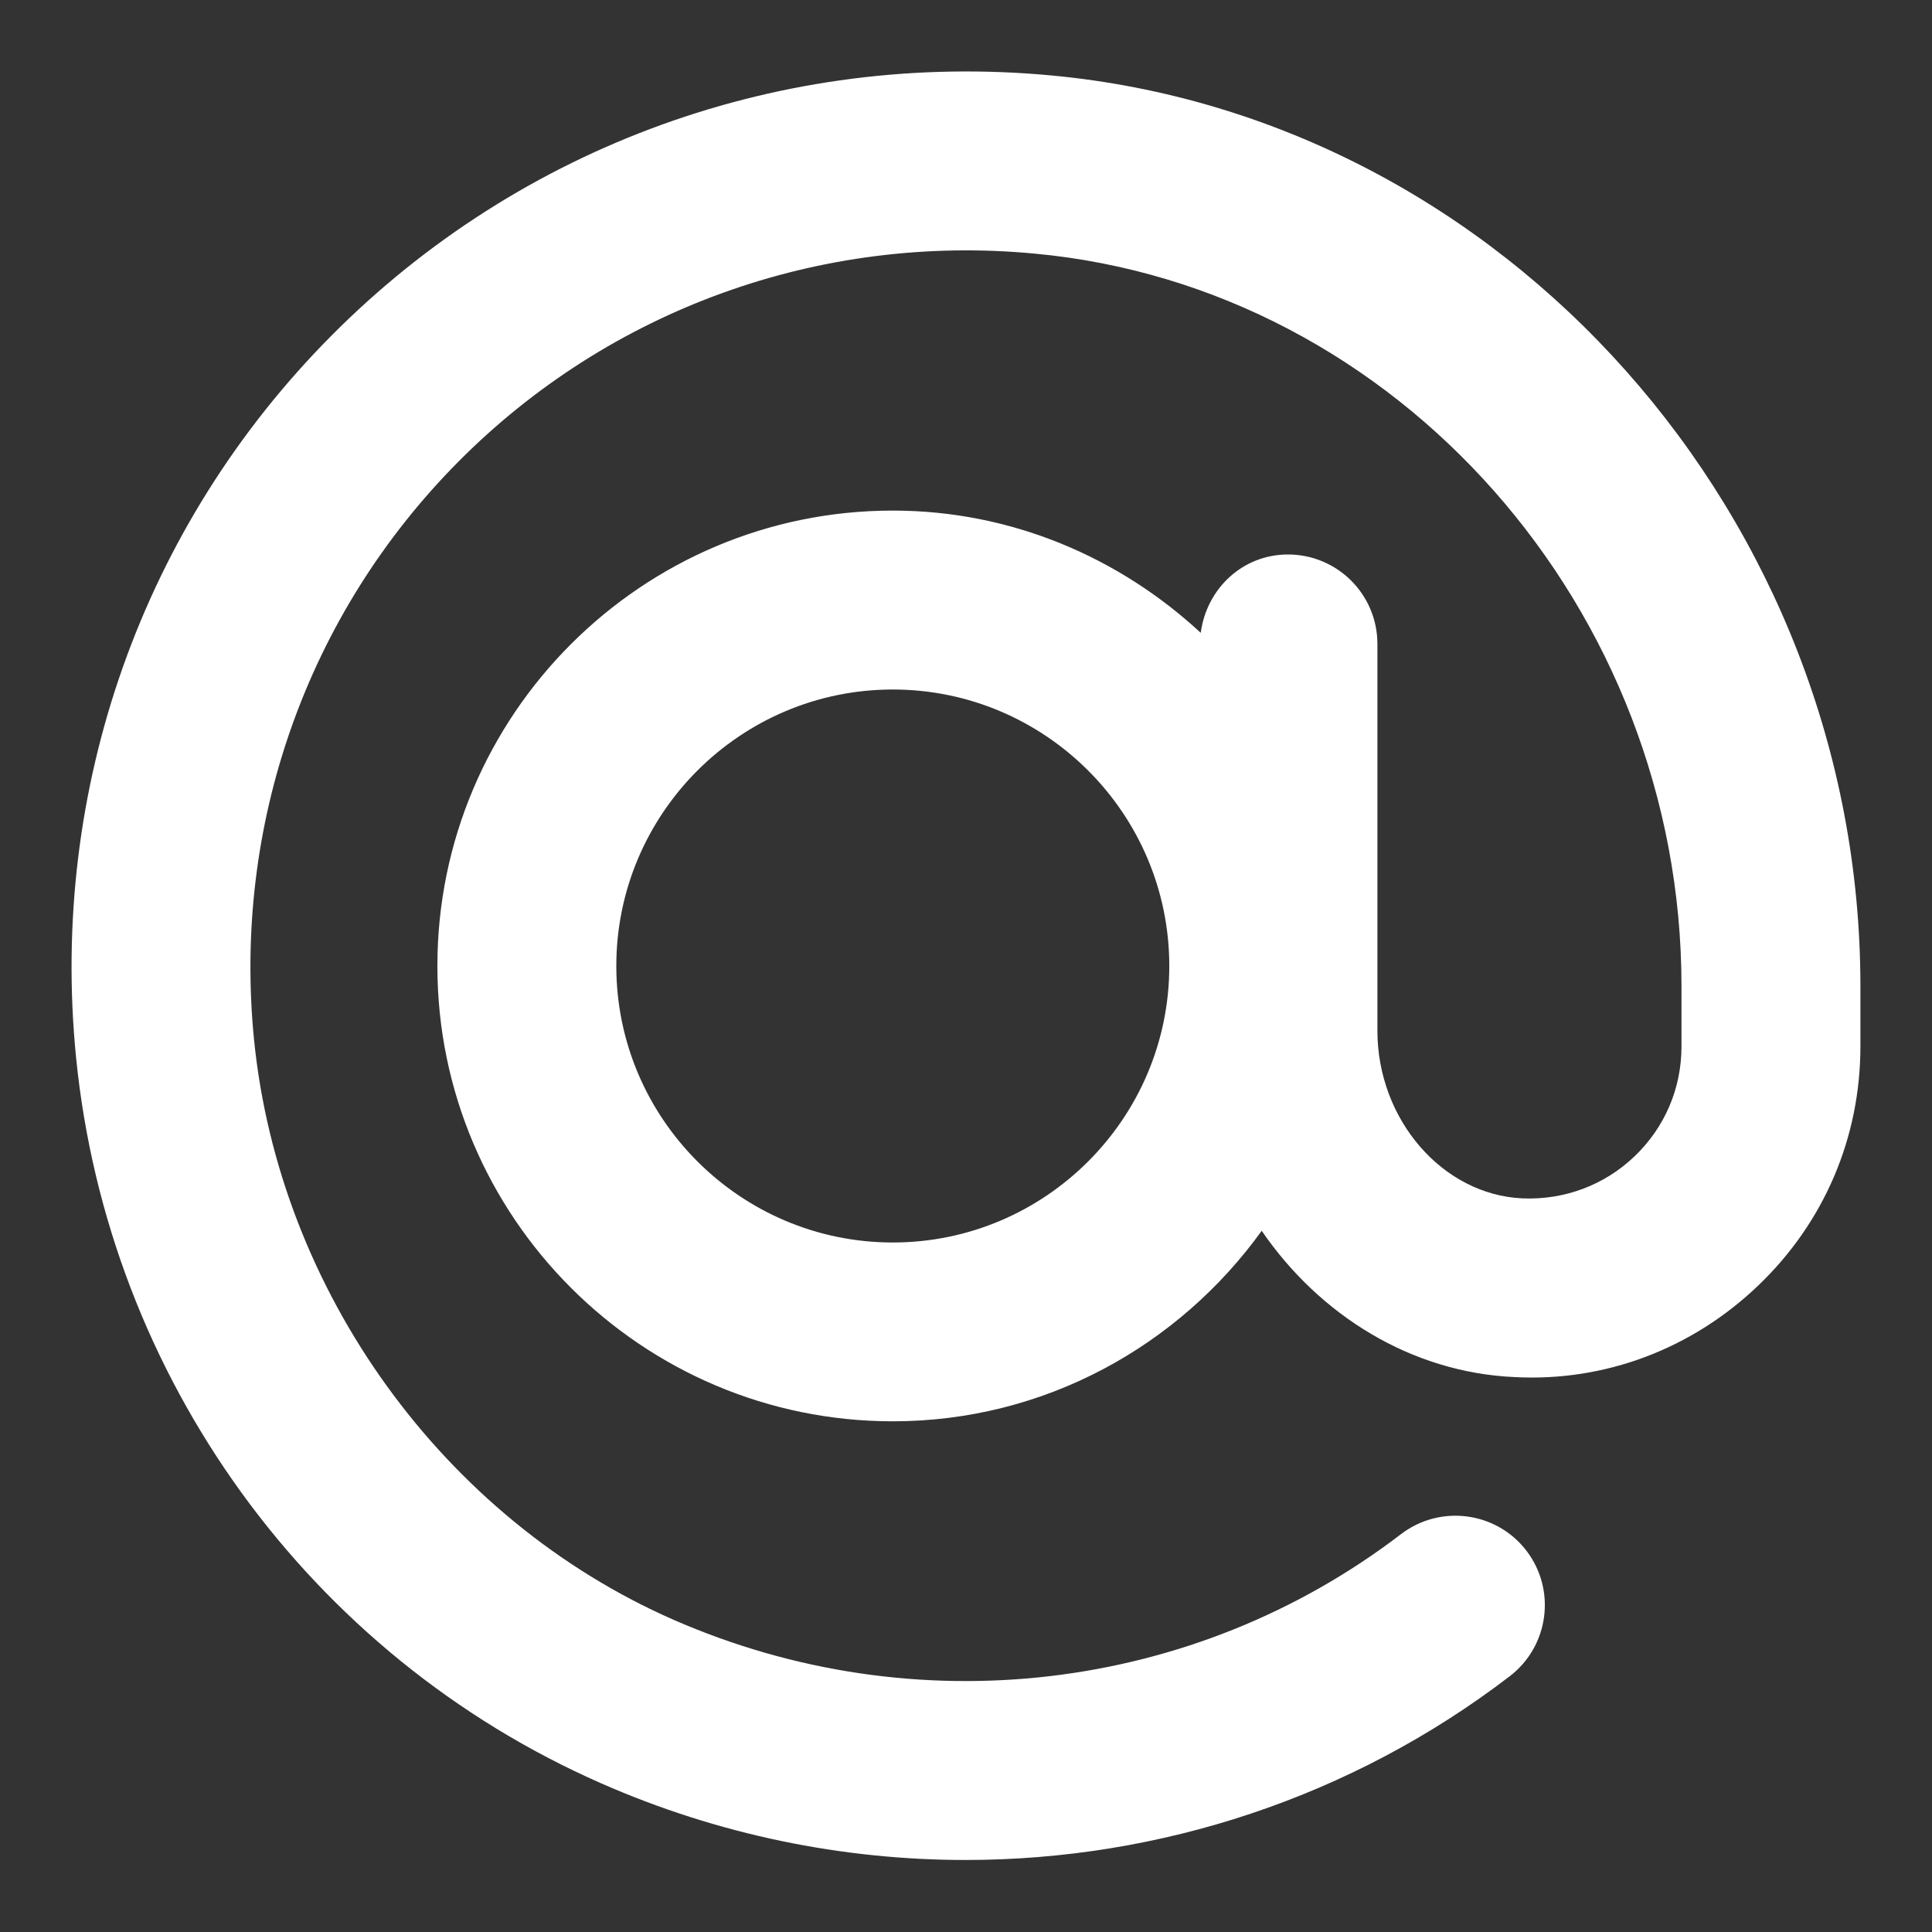 <svg width="18" height="18" viewBox="0 0 18 18" fill="none" xmlns="http://www.w3.org/2000/svg">
    <rect x="0" y="0" width="18" height="18" fill="#333333" stroke="none"/>
    <path fill-rule="evenodd" clip-rule="evenodd" d="M8.318 11.576C6.898 11.576 5.742 10.42 5.742 9C5.742 7.58 6.898 6.424 8.318 6.424C9.738 6.424 10.894 7.58 10.894 9C10.894 10.42 9.738 11.576 8.318 11.576ZM9.796 0.703C7.295 0.468 4.849 1.354 3.088 3.127C1.326 4.9 0.459 7.352 0.709 9.855C1.007 12.832 2.883 15.423 5.606 16.617C6.695 17.095 7.85 17.329 8.996 17.329C10.803 17.329 12.591 16.747 14.066 15.617C14.432 15.336 14.501 14.813 14.221 14.447C13.941 14.083 13.419 14.014 13.053 14.293C11.121 15.772 8.525 16.076 6.275 15.091C4.135 14.152 2.602 12.032 2.367 9.688C2.167 7.684 2.861 5.721 4.271 4.301C5.679 2.883 7.639 2.173 9.641 2.363C13.021 2.677 15.666 5.675 15.666 9.187V9.75C15.666 10.14 15.511 10.503 15.229 10.773C14.947 11.043 14.574 11.181 14.185 11.165C13.44 11.132 12.833 10.431 12.833 9.603V6C12.833 5.539 12.46 5.166 12 5.166C11.575 5.166 11.241 5.486 11.187 5.896C10.431 5.196 9.427 4.757 8.318 4.757C5.979 4.757 4.075 6.661 4.075 9C4.075 11.339 5.979 13.242 8.318 13.242C9.735 13.242 10.984 12.537 11.755 11.467C12.292 12.251 13.145 12.787 14.111 12.83C14.956 12.875 15.767 12.565 16.381 11.977C16.995 11.39 17.333 10.599 17.333 9.75V9.187C17.333 4.823 14.023 1.097 9.796 0.703Z" fill="white"/>
</svg>
